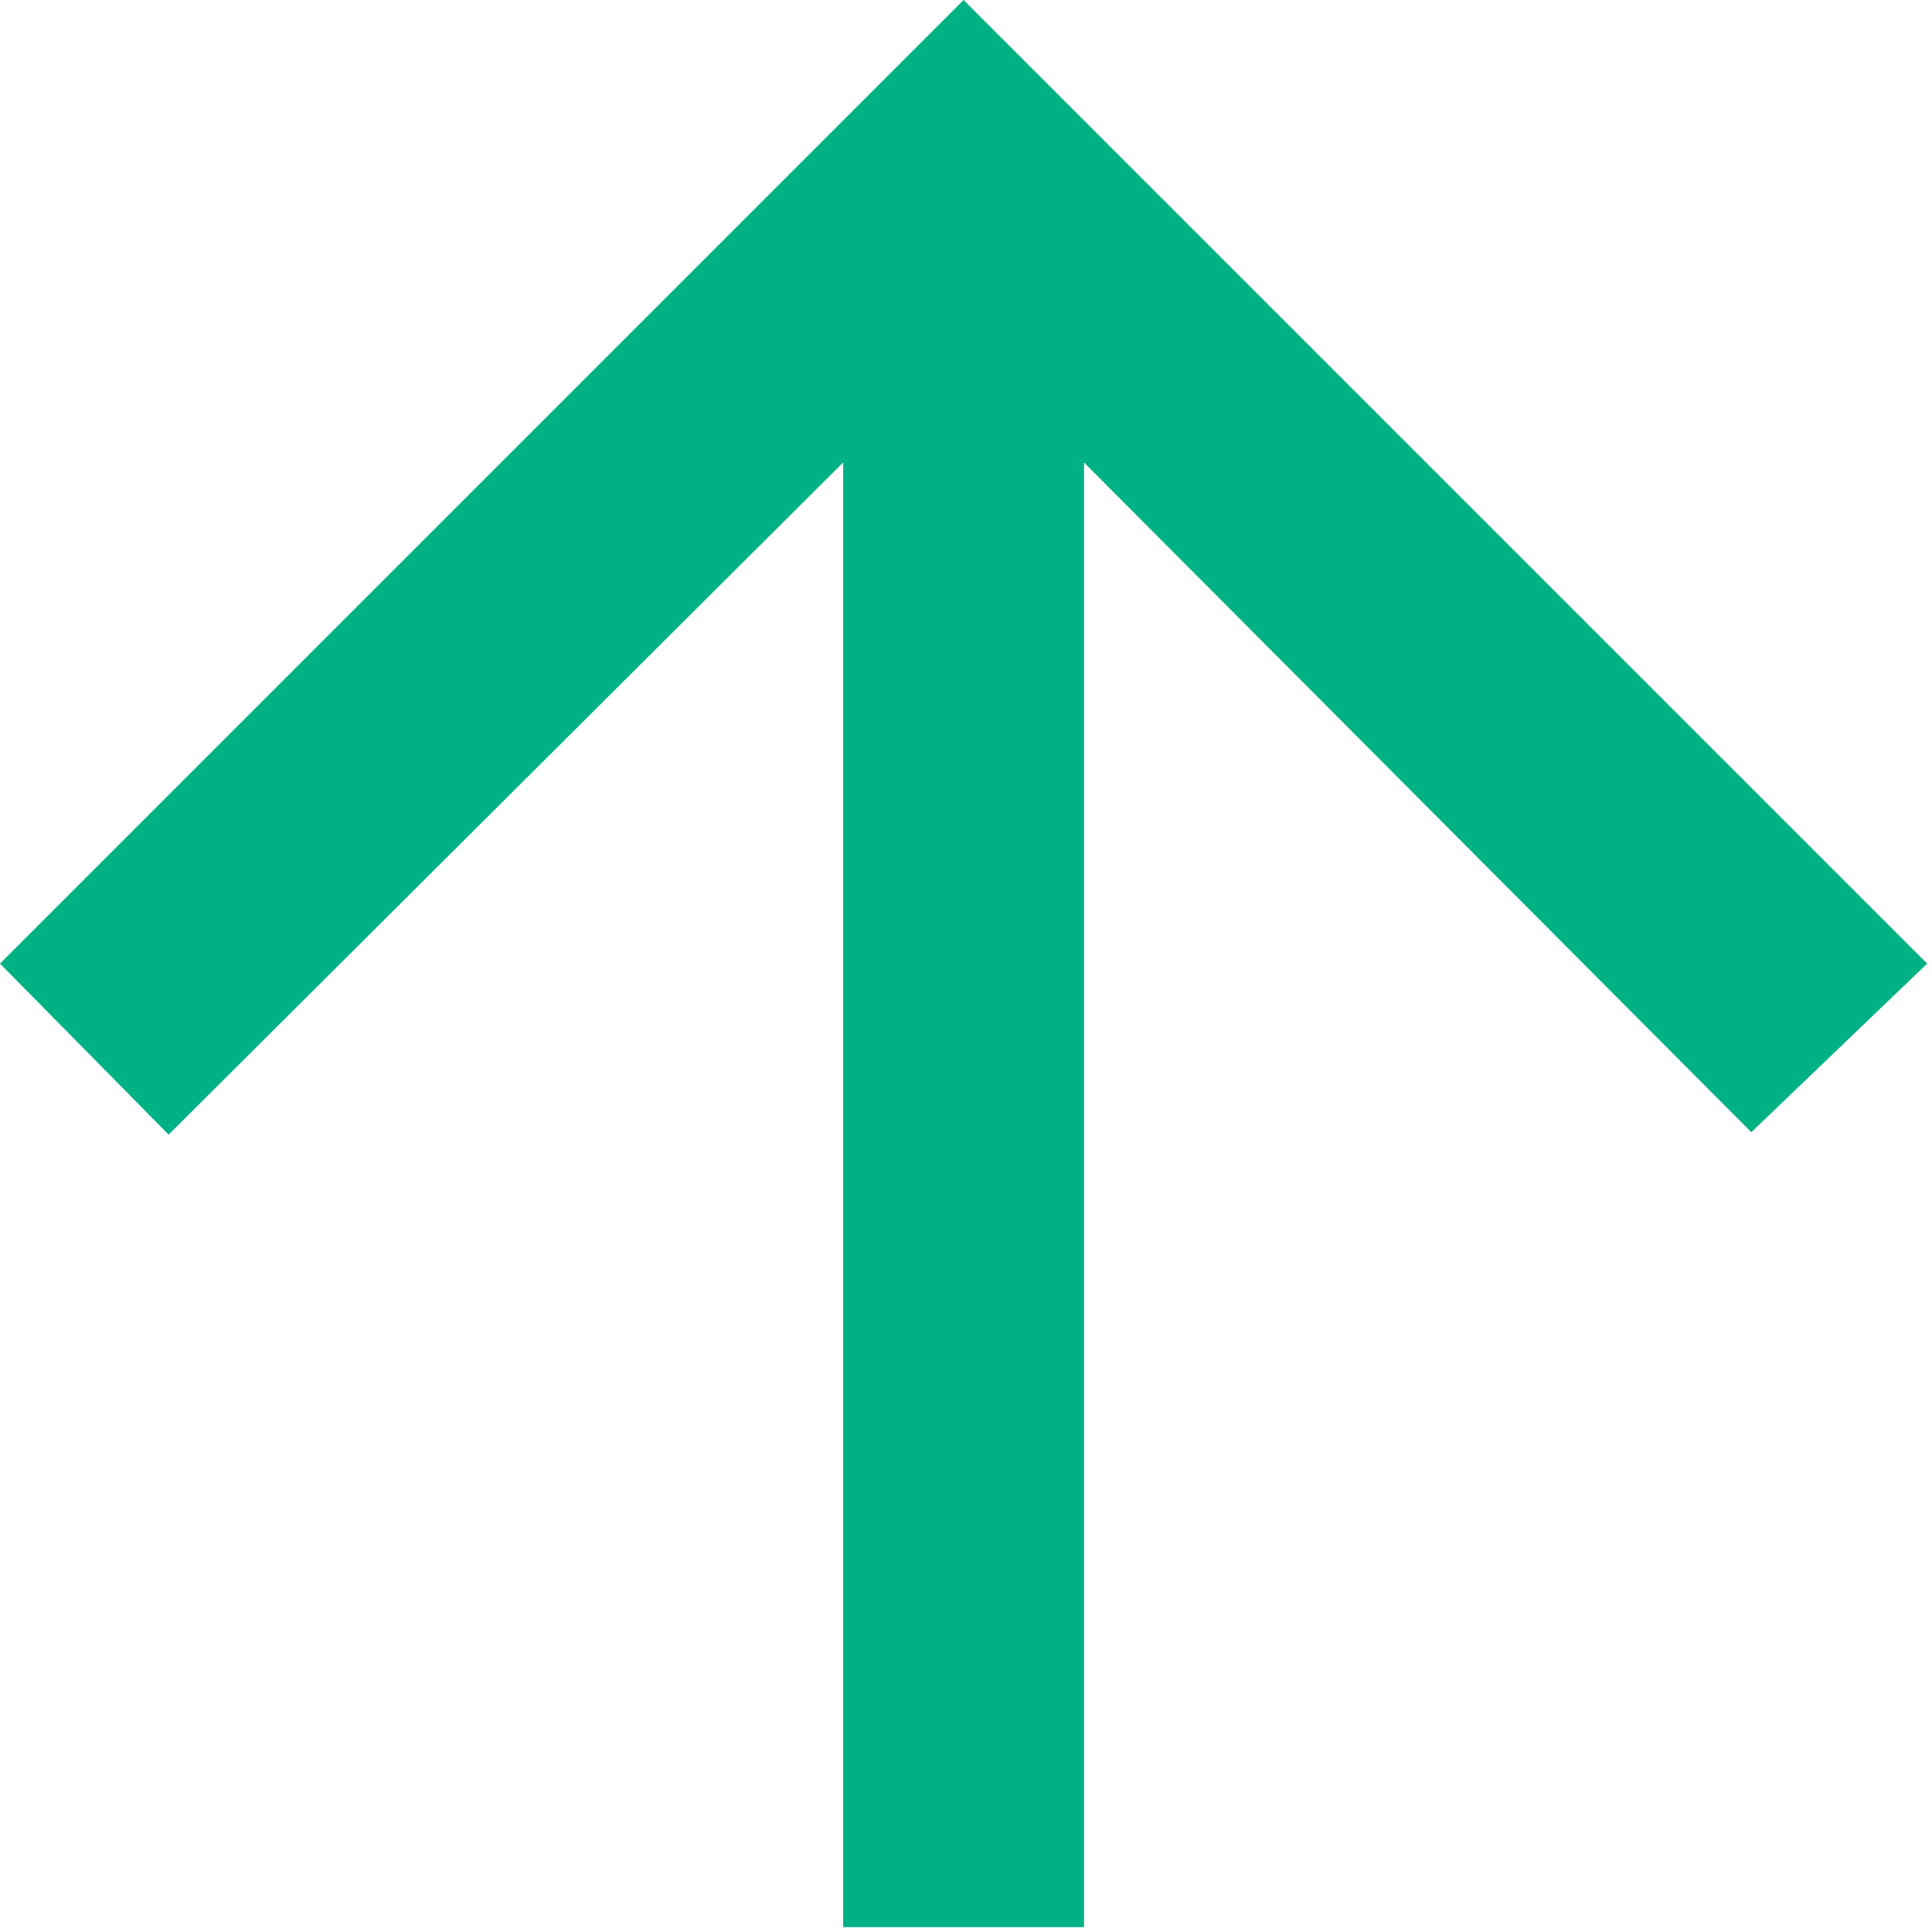 <svg xmlns="http://www.w3.org/2000/svg" viewBox="0 0 8.02 8.02"><defs><style>.cls-1{fill:#00b186;}</style></defs><title>rank_change_up</title><g id="Layer_2" data-name="Layer 2"><g id="Header_Content" data-name="Header Content"><path class="cls-1" d="M0,4,4,0,8,4l-.73.7L4.5,1.92V8h-1V1.92L.7,4.71Z"/></g></g></svg>